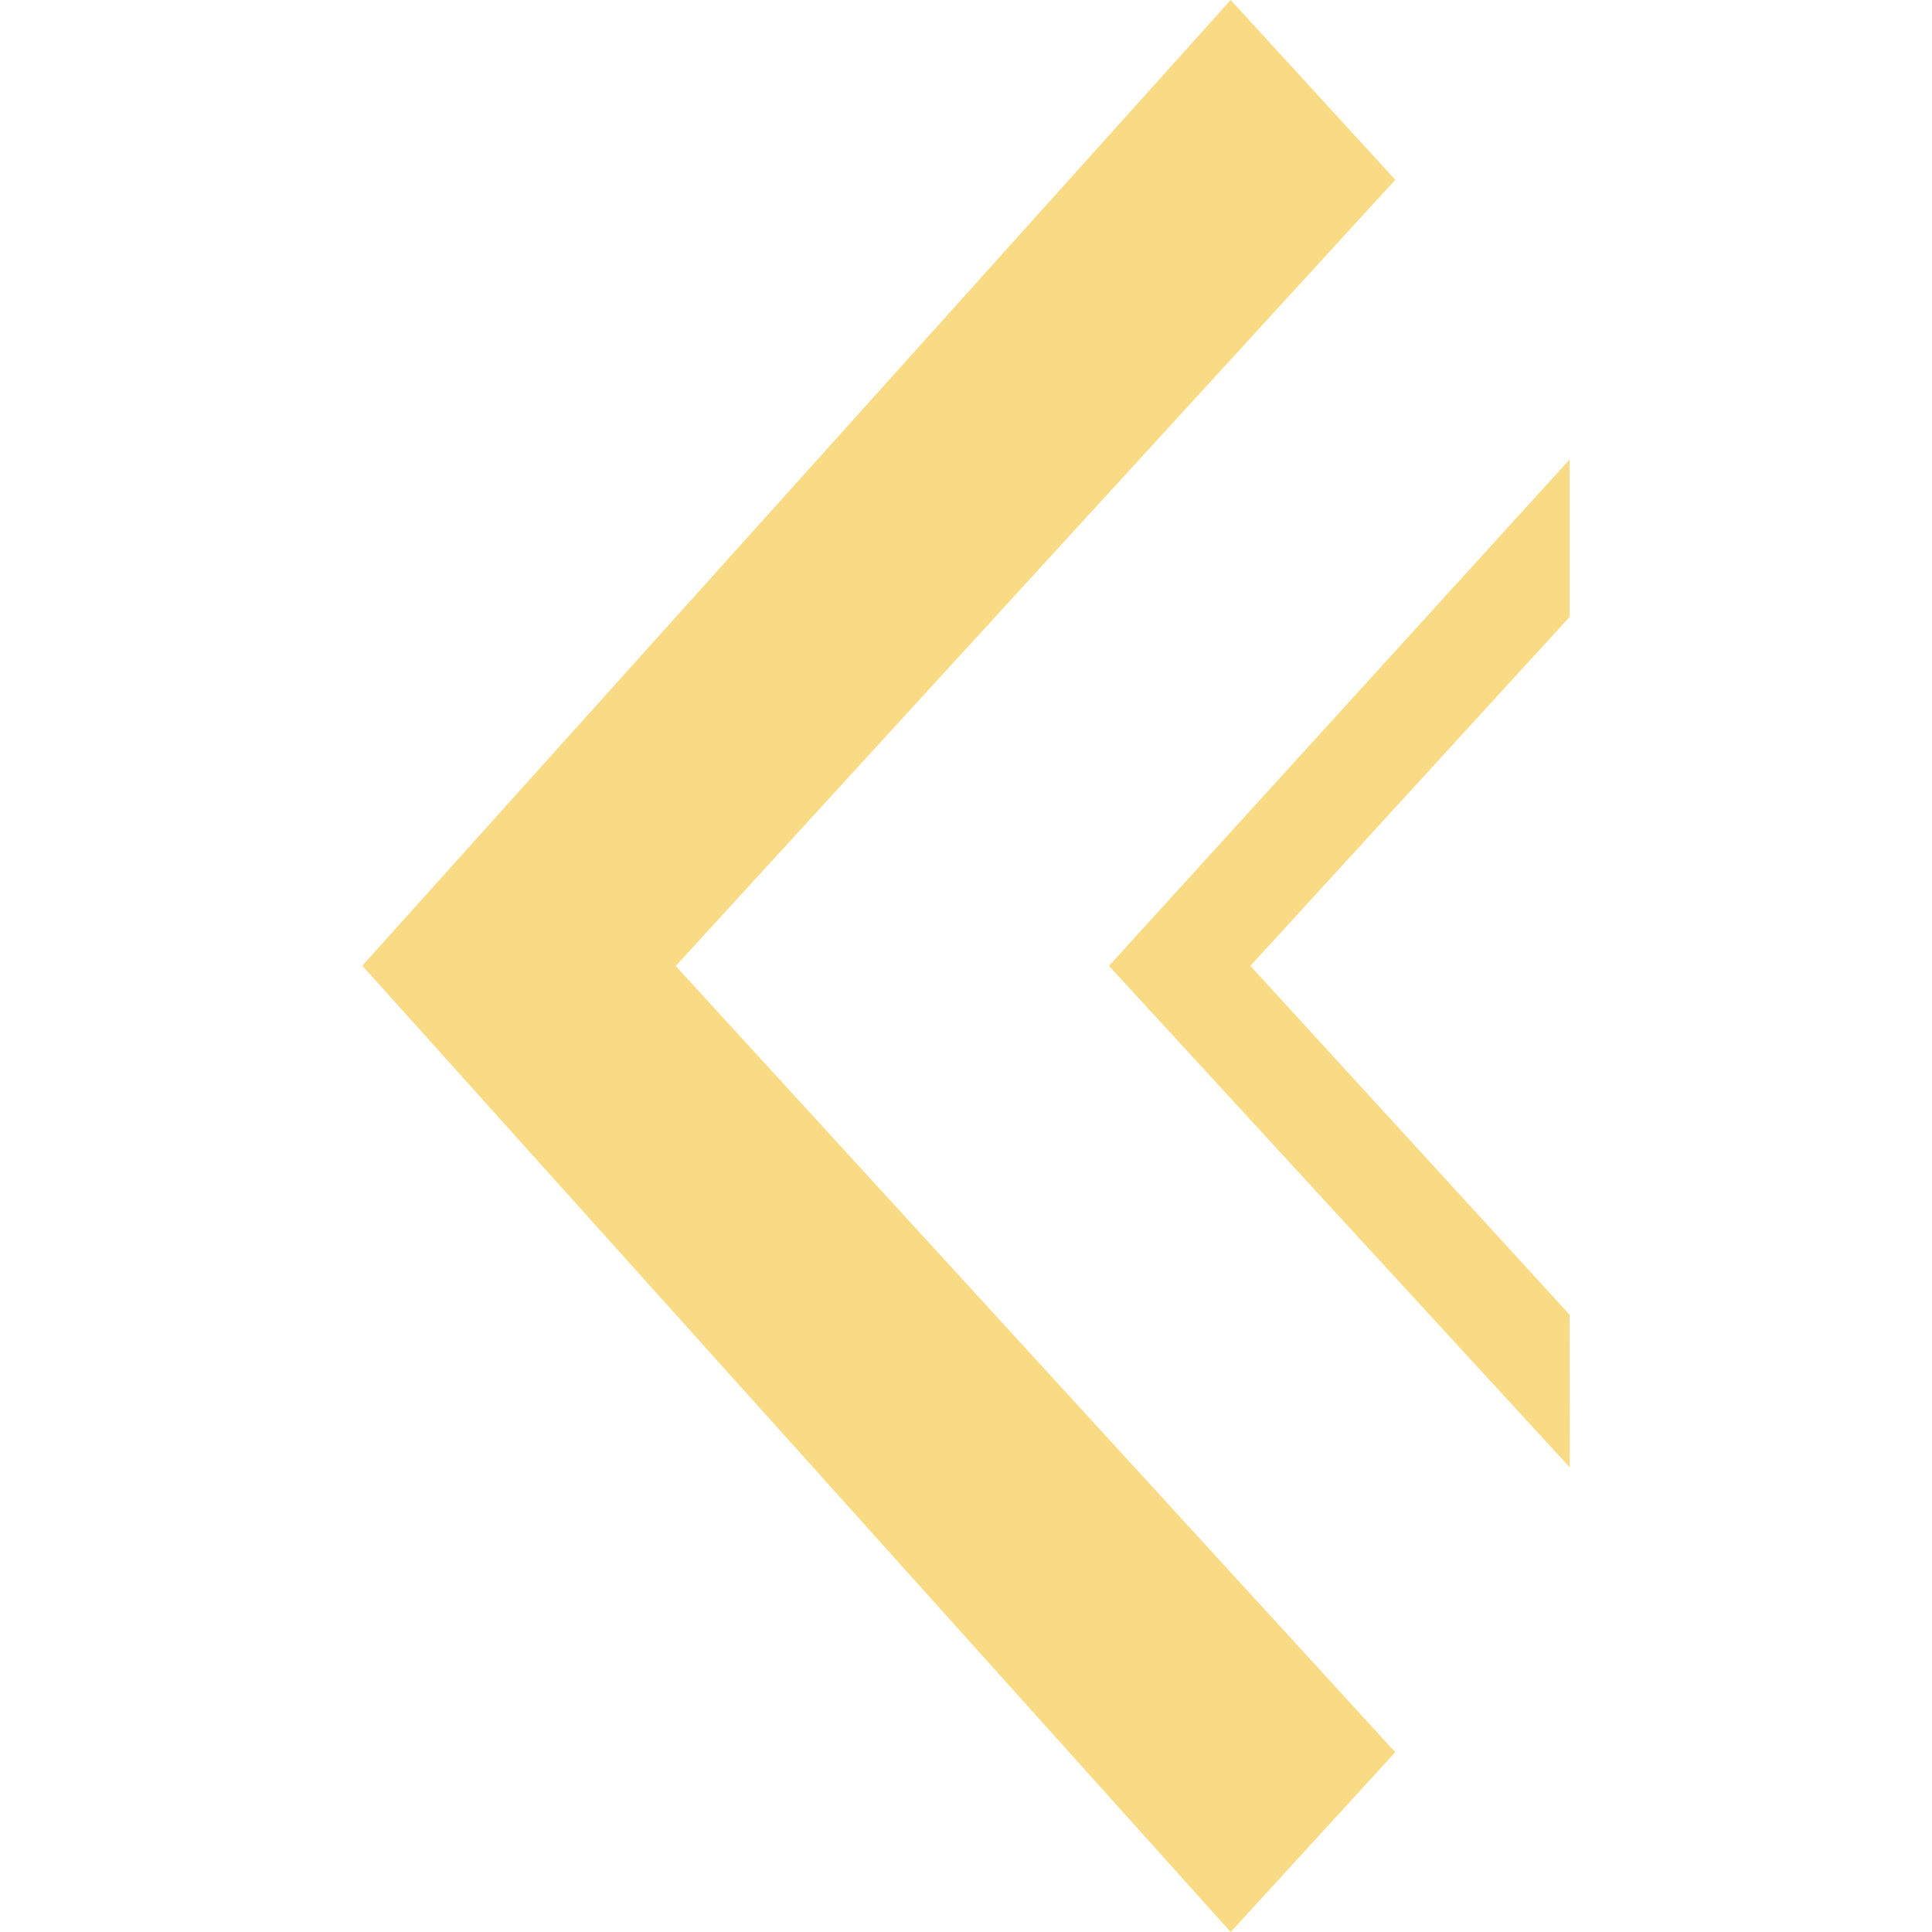 <svg width="16" height="16" viewBox="0 0 16 16" fill="none" xmlns="http://www.w3.org/2000/svg">
<path fill-rule="evenodd" clip-rule="evenodd" d="M2.999 7.999L10.192 -1.7882e-06L11.555 1.489L5.596 8L11.555 14.511L10.192 16L3 7.997L2.999 7.999Z" fill="#F9DB86"/>
<path fill-rule="evenodd" clip-rule="evenodd" d="M12.999 3.805L12.999 5.109L10.355 7.999L12.999 10.888L13 12.152L9.184 7.999L12.999 3.805Z" fill="#F9DB86"/>
</svg>
